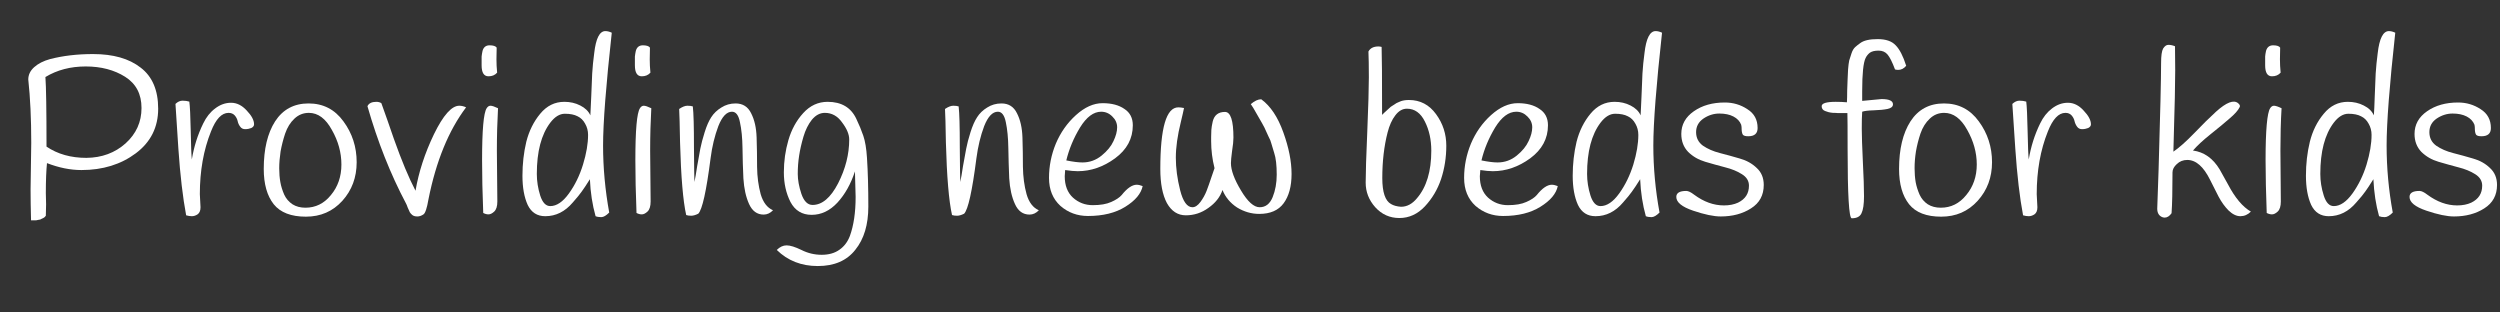 <svg width="48" height="6" viewBox="0 0 48 6" fill="none" xmlns="http://www.w3.org/2000/svg">
<rect x="0" y="0" width="48" height="6" fill="#333333" stroke="none"/>
<path d="M0.6 2.74C0.6 2.281 0.581 1.877 0.543 1.527C0.543 1.436 0.581 1.357 0.657 1.289C0.733 1.221 0.834 1.17 0.959 1.135C1.21 1.07 1.485 1.038 1.786 1.038C2.173 1.038 2.478 1.124 2.7 1.298C2.924 1.468 3.037 1.732 3.037 2.087C3.037 2.443 2.894 2.728 2.608 2.943C2.322 3.157 1.974 3.265 1.563 3.265C1.353 3.265 1.132 3.221 0.902 3.132C0.888 3.274 0.88 3.465 0.88 3.706L0.885 3.922C0.885 3.992 0.883 4.066 0.88 4.142C0.866 4.163 0.85 4.178 0.832 4.186C0.815 4.195 0.802 4.201 0.793 4.204C0.787 4.21 0.777 4.214 0.762 4.217C0.748 4.22 0.737 4.222 0.732 4.222C0.714 4.228 0.694 4.231 0.67 4.231H0.596C0.59 4.01 0.587 3.812 0.587 3.635L0.6 2.74ZM0.893 2.815C1.106 2.959 1.361 3.031 1.659 3.031C1.956 3.028 2.207 2.935 2.411 2.753C2.615 2.568 2.717 2.342 2.717 2.074C2.717 1.806 2.612 1.607 2.402 1.474C2.192 1.342 1.94 1.276 1.646 1.276C1.354 1.276 1.096 1.343 0.872 1.479C0.886 1.67 0.893 2.115 0.893 2.815Z" fill="white"/>
<path d="M3.837 3.728L3.85 3.979C3.85 4.044 3.831 4.089 3.793 4.116C3.758 4.139 3.721 4.151 3.683 4.151C3.648 4.151 3.612 4.145 3.574 4.134C3.51 3.792 3.46 3.368 3.425 2.859C3.393 2.35 3.374 2.062 3.369 1.995C3.412 1.954 3.457 1.933 3.504 1.933C3.554 1.933 3.597 1.939 3.635 1.951C3.647 2.036 3.656 2.224 3.662 2.515C3.667 2.806 3.675 2.988 3.683 3.062C3.724 2.815 3.797 2.584 3.902 2.37C3.96 2.249 4.036 2.153 4.13 2.083C4.226 2.009 4.328 1.973 4.436 1.973C4.547 1.973 4.647 2.023 4.738 2.123C4.831 2.22 4.878 2.308 4.878 2.387C4.878 2.417 4.86 2.44 4.825 2.458C4.79 2.472 4.751 2.48 4.707 2.48C4.666 2.48 4.634 2.464 4.611 2.431C4.587 2.399 4.571 2.364 4.563 2.325C4.554 2.284 4.535 2.248 4.506 2.215C4.477 2.183 4.437 2.167 4.388 2.167C4.256 2.167 4.144 2.286 4.051 2.524C3.908 2.88 3.837 3.281 3.837 3.728Z" fill="white"/>
<path d="M5.282 2.33C5.431 2.101 5.645 1.986 5.925 1.986C6.205 1.986 6.428 2.101 6.594 2.33C6.763 2.559 6.848 2.821 6.848 3.115C6.848 3.406 6.756 3.653 6.573 3.856C6.389 4.059 6.156 4.16 5.873 4.16C5.59 4.16 5.384 4.081 5.256 3.922C5.128 3.76 5.064 3.534 5.064 3.243C5.064 2.863 5.136 2.559 5.282 2.33ZM5.475 2.564C5.437 2.678 5.408 2.793 5.387 2.908C5.37 3.022 5.361 3.13 5.361 3.229C5.361 3.326 5.368 3.416 5.383 3.498C5.397 3.578 5.422 3.657 5.457 3.737C5.492 3.813 5.545 3.875 5.615 3.922C5.685 3.966 5.768 3.988 5.864 3.988C6.059 3.988 6.223 3.907 6.354 3.745C6.488 3.584 6.555 3.388 6.555 3.159C6.555 2.93 6.494 2.708 6.371 2.493C6.252 2.275 6.105 2.167 5.93 2.167C5.825 2.167 5.733 2.203 5.654 2.277C5.575 2.35 5.516 2.446 5.475 2.564Z" fill="white"/>
<path d="M7.055 2.039C7.081 1.983 7.138 1.955 7.226 1.955C7.264 1.955 7.296 1.964 7.322 1.981C7.404 2.208 7.484 2.436 7.562 2.665C7.711 3.085 7.85 3.418 7.978 3.662C8.039 3.303 8.157 2.941 8.332 2.577C8.51 2.212 8.672 2.03 8.818 2.03C8.861 2.03 8.905 2.04 8.949 2.061C8.614 2.505 8.373 3.093 8.227 3.825C8.198 3.995 8.166 4.092 8.131 4.116C8.093 4.142 8.054 4.156 8.013 4.156C7.972 4.156 7.94 4.147 7.917 4.129C7.896 4.111 7.88 4.094 7.869 4.076C7.86 4.059 7.847 4.029 7.829 3.988C7.815 3.947 7.803 3.919 7.794 3.904C7.497 3.343 7.25 2.721 7.055 2.039Z" fill="white"/>
<path d="M9.536 0.914C9.533 0.982 9.532 1.057 9.532 1.139C9.532 1.221 9.536 1.307 9.545 1.395C9.504 1.442 9.449 1.465 9.379 1.465C9.291 1.465 9.247 1.395 9.247 1.254C9.247 1.248 9.247 1.226 9.247 1.188C9.247 1.149 9.247 1.116 9.247 1.086C9.25 1.054 9.256 1.017 9.265 0.976C9.285 0.905 9.33 0.87 9.4 0.87C9.47 0.87 9.516 0.885 9.536 0.914ZM9.256 3.075C9.256 2.499 9.285 2.167 9.344 2.078C9.364 2.046 9.389 2.03 9.418 2.03C9.447 2.03 9.495 2.046 9.562 2.078C9.548 2.328 9.54 2.6 9.54 2.894C9.54 2.894 9.543 3.219 9.549 3.869C9.549 3.96 9.529 4.025 9.488 4.063C9.45 4.098 9.414 4.116 9.379 4.116C9.346 4.116 9.313 4.107 9.278 4.089C9.263 3.707 9.256 3.369 9.256 3.075Z" fill="white"/>
<path d="M11.746 0.628C11.635 1.639 11.579 2.361 11.579 2.793C11.579 3.222 11.619 3.651 11.697 4.081C11.639 4.139 11.588 4.169 11.544 4.169C11.501 4.169 11.464 4.163 11.435 4.151C11.374 3.934 11.337 3.697 11.326 3.441C11.256 3.553 11.203 3.632 11.168 3.679C11.136 3.726 11.079 3.795 10.998 3.887C10.849 4.063 10.673 4.151 10.469 4.151C10.314 4.151 10.202 4.079 10.132 3.935C10.065 3.788 10.031 3.601 10.031 3.375C10.031 3.146 10.056 2.928 10.105 2.722C10.158 2.514 10.247 2.334 10.372 2.184C10.498 2.031 10.652 1.955 10.836 1.955C10.947 1.955 11.049 1.978 11.142 2.026C11.235 2.073 11.3 2.136 11.335 2.215C11.34 2.136 11.346 2.014 11.352 1.849C11.358 1.684 11.364 1.539 11.37 1.413C11.378 1.283 11.391 1.152 11.409 1.02C11.441 0.738 11.512 0.597 11.623 0.597C11.661 0.597 11.702 0.607 11.746 0.628ZM11.234 2.374C11.199 2.309 11.151 2.262 11.09 2.233C11.028 2.2 10.947 2.184 10.845 2.184C10.745 2.184 10.652 2.242 10.565 2.356C10.393 2.583 10.307 2.91 10.307 3.34C10.307 3.478 10.329 3.616 10.372 3.754C10.416 3.89 10.48 3.957 10.565 3.957C10.687 3.957 10.807 3.876 10.923 3.715C11.04 3.553 11.13 3.368 11.194 3.159C11.259 2.947 11.291 2.758 11.291 2.59C11.291 2.511 11.272 2.439 11.234 2.374Z" fill="white"/>
<path d="M12.479 0.914C12.476 0.982 12.475 1.057 12.475 1.139C12.475 1.221 12.479 1.307 12.488 1.395C12.447 1.442 12.392 1.465 12.322 1.465C12.234 1.465 12.19 1.395 12.19 1.254C12.19 1.248 12.19 1.226 12.19 1.188C12.19 1.149 12.19 1.116 12.19 1.086C12.193 1.054 12.199 1.017 12.208 0.976C12.228 0.905 12.273 0.87 12.343 0.87C12.413 0.87 12.459 0.885 12.479 0.914ZM12.199 3.075C12.199 2.499 12.228 2.167 12.287 2.078C12.307 2.046 12.332 2.03 12.361 2.03C12.39 2.03 12.438 2.046 12.505 2.078C12.491 2.328 12.483 2.6 12.483 2.894C12.483 2.894 12.486 3.219 12.492 3.869C12.492 3.96 12.472 4.025 12.431 4.063C12.393 4.098 12.357 4.116 12.322 4.116C12.289 4.116 12.256 4.107 12.221 4.089C12.206 3.707 12.199 3.369 12.199 3.075Z" fill="white"/>
<path d="M14.842 4.037C14.789 4.092 14.729 4.12 14.662 4.12C14.537 4.12 14.444 4.053 14.382 3.917C14.321 3.782 14.285 3.618 14.273 3.424C14.264 3.229 14.258 3.035 14.256 2.841C14.253 2.647 14.237 2.483 14.207 2.347C14.181 2.212 14.13 2.145 14.054 2.145C13.952 2.145 13.865 2.237 13.792 2.422C13.722 2.608 13.672 2.813 13.643 3.04C13.562 3.672 13.483 4.026 13.407 4.103C13.355 4.129 13.309 4.142 13.271 4.142C13.234 4.142 13.201 4.138 13.175 4.129C13.114 3.859 13.075 3.393 13.057 2.731C13.051 2.402 13.046 2.189 13.04 2.092C13.101 2.051 13.153 2.03 13.197 2.03C13.241 2.03 13.276 2.034 13.302 2.043C13.317 2.17 13.324 2.428 13.324 2.819C13.327 3.21 13.33 3.435 13.333 3.494C13.347 3.432 13.365 3.332 13.385 3.194C13.409 3.056 13.429 2.943 13.446 2.855C13.464 2.763 13.492 2.658 13.53 2.537C13.567 2.417 13.61 2.321 13.656 2.25C13.703 2.177 13.767 2.115 13.849 2.065C13.931 2.012 14.022 1.986 14.124 1.986C14.261 1.986 14.361 2.049 14.422 2.175C14.486 2.299 14.521 2.453 14.527 2.639C14.533 2.824 14.536 3.012 14.536 3.203C14.538 3.394 14.562 3.569 14.605 3.728C14.652 3.887 14.731 3.989 14.842 4.037Z" fill="white"/>
<path d="M15.89 1.955C16.155 1.955 16.339 2.064 16.441 2.281C16.496 2.396 16.541 2.505 16.576 2.608C16.611 2.711 16.635 2.852 16.646 3.031C16.664 3.304 16.672 3.616 16.672 3.966C16.672 4.313 16.589 4.589 16.423 4.795C16.26 5.004 16.019 5.108 15.701 5.108C15.387 5.108 15.124 5.005 14.914 4.799C14.973 4.741 15.035 4.711 15.102 4.711C15.172 4.711 15.267 4.741 15.387 4.799C15.509 4.861 15.639 4.892 15.776 4.892C15.913 4.892 16.027 4.86 16.117 4.795C16.207 4.733 16.274 4.645 16.318 4.53C16.391 4.328 16.428 4.078 16.428 3.781C16.428 3.737 16.423 3.573 16.415 3.291C16.336 3.532 16.224 3.732 16.078 3.891C15.932 4.047 15.767 4.125 15.583 4.125C15.4 4.125 15.264 4.042 15.177 3.878C15.092 3.71 15.05 3.521 15.05 3.309C15.05 3.097 15.079 2.891 15.137 2.691C15.196 2.489 15.29 2.315 15.422 2.171C15.553 2.027 15.709 1.955 15.89 1.955ZM15.426 2.625C15.388 2.755 15.36 2.877 15.343 2.991C15.325 3.106 15.317 3.222 15.317 3.34C15.317 3.454 15.34 3.582 15.387 3.723C15.436 3.865 15.508 3.935 15.601 3.935C15.785 3.935 15.948 3.797 16.091 3.521C16.234 3.241 16.305 2.96 16.305 2.678C16.305 2.581 16.26 2.472 16.169 2.352C16.082 2.228 15.971 2.167 15.837 2.167C15.744 2.167 15.661 2.211 15.588 2.299C15.518 2.387 15.464 2.496 15.426 2.625Z" fill="white"/>
<path d="M19.946 4.037C19.893 4.092 19.834 4.12 19.767 4.12C19.641 4.12 19.548 4.053 19.487 3.917C19.425 3.782 19.389 3.618 19.377 3.424C19.369 3.229 19.363 3.035 19.36 2.841C19.357 2.647 19.341 2.483 19.312 2.347C19.285 2.212 19.234 2.145 19.159 2.145C19.057 2.145 18.969 2.237 18.896 2.422C18.826 2.608 18.777 2.813 18.747 3.04C18.666 3.672 18.587 4.026 18.511 4.103C18.459 4.129 18.414 4.142 18.376 4.142C18.338 4.142 18.306 4.138 18.279 4.129C18.218 3.859 18.179 3.393 18.161 2.731C18.156 2.402 18.15 2.189 18.144 2.092C18.205 2.051 18.258 2.03 18.301 2.03C18.345 2.03 18.38 2.034 18.406 2.043C18.421 2.17 18.428 2.428 18.428 2.819C18.431 3.21 18.434 3.435 18.437 3.494C18.451 3.432 18.469 3.332 18.489 3.194C18.513 3.056 18.533 2.943 18.551 2.855C18.568 2.763 18.596 2.658 18.634 2.537C18.672 2.417 18.714 2.321 18.761 2.25C18.807 2.177 18.871 2.115 18.953 2.065C19.035 2.012 19.127 1.986 19.229 1.986C19.366 1.986 19.465 2.049 19.526 2.175C19.59 2.299 19.625 2.453 19.631 2.639C19.637 2.824 19.64 3.012 19.64 3.203C19.643 3.394 19.666 3.569 19.71 3.728C19.756 3.887 19.835 3.989 19.946 4.037Z" fill="white"/>
<path d="M20.451 3.265C20.446 3.324 20.443 3.363 20.443 3.384C20.443 3.56 20.495 3.697 20.6 3.794C20.708 3.891 20.835 3.939 20.981 3.939C21.127 3.939 21.245 3.919 21.335 3.878C21.428 3.837 21.495 3.792 21.536 3.745C21.641 3.613 21.737 3.547 21.825 3.547C21.857 3.547 21.895 3.556 21.939 3.573C21.909 3.718 21.799 3.85 21.606 3.97C21.417 4.088 21.177 4.147 20.889 4.147C20.685 4.147 20.508 4.082 20.36 3.953C20.214 3.82 20.141 3.641 20.141 3.415C20.141 3.188 20.185 2.969 20.272 2.758C20.363 2.543 20.491 2.361 20.657 2.211C20.826 2.058 20.997 1.981 21.169 1.981C21.344 1.981 21.484 2.018 21.589 2.092C21.697 2.162 21.75 2.267 21.75 2.405C21.75 2.661 21.637 2.872 21.409 3.04C21.185 3.204 20.946 3.287 20.692 3.287C20.625 3.287 20.545 3.279 20.451 3.265ZM20.784 3.119C20.921 3.119 21.043 3.075 21.151 2.987C21.259 2.899 21.335 2.806 21.379 2.709C21.425 2.612 21.449 2.524 21.449 2.444C21.449 2.365 21.418 2.296 21.357 2.237C21.296 2.175 21.224 2.145 21.142 2.145C20.997 2.145 20.861 2.246 20.736 2.449C20.613 2.652 20.526 2.862 20.473 3.08C20.602 3.106 20.705 3.119 20.784 3.119Z" fill="white"/>
<path d="M23.472 3.648C23.426 3.784 23.335 3.898 23.201 3.992C23.07 4.087 22.926 4.134 22.768 4.134C22.614 4.134 22.493 4.056 22.405 3.9C22.32 3.741 22.278 3.522 22.278 3.243C22.278 2.455 22.393 2.061 22.624 2.061C22.653 2.061 22.689 2.065 22.733 2.074C22.724 2.121 22.704 2.211 22.672 2.343C22.608 2.602 22.576 2.83 22.576 3.027C22.576 3.224 22.603 3.432 22.659 3.653C22.714 3.87 22.793 3.979 22.895 3.979C22.947 3.979 22.998 3.945 23.048 3.878C23.098 3.81 23.137 3.74 23.166 3.666C23.195 3.59 23.226 3.503 23.258 3.406C23.29 3.309 23.311 3.25 23.319 3.229C23.276 3.059 23.254 2.885 23.254 2.709C23.254 2.7 23.254 2.674 23.254 2.63C23.254 2.583 23.255 2.537 23.258 2.493C23.261 2.449 23.27 2.396 23.284 2.334C23.313 2.211 23.392 2.149 23.52 2.149C23.628 2.149 23.682 2.314 23.682 2.643C23.682 2.702 23.674 2.787 23.656 2.899C23.641 3.01 23.634 3.088 23.634 3.132C23.634 3.268 23.698 3.443 23.827 3.657C23.955 3.872 24.074 3.979 24.185 3.979C24.299 3.979 24.382 3.915 24.435 3.785C24.487 3.656 24.513 3.512 24.513 3.353C24.513 3.171 24.497 3.033 24.465 2.938C24.436 2.841 24.417 2.778 24.408 2.749C24.402 2.719 24.384 2.674 24.351 2.612C24.322 2.547 24.303 2.506 24.295 2.489C24.289 2.471 24.267 2.428 24.229 2.361C24.191 2.293 24.169 2.255 24.163 2.246C24.079 2.096 24.029 2.014 24.015 1.999C24.088 1.937 24.155 1.906 24.216 1.906C24.394 2.036 24.535 2.248 24.64 2.542C24.745 2.833 24.798 3.099 24.798 3.34C24.798 3.578 24.747 3.766 24.645 3.904C24.545 4.039 24.389 4.107 24.177 4.107C24.028 4.107 23.886 4.066 23.752 3.984C23.621 3.898 23.528 3.787 23.472 3.648Z" fill="white"/>
<path d="M26.274 0.989C26.309 0.924 26.373 0.892 26.466 0.892C26.486 0.892 26.507 0.895 26.527 0.901C26.533 1.057 26.536 1.492 26.536 2.206C26.539 2.203 26.552 2.19 26.575 2.167C26.602 2.143 26.618 2.128 26.623 2.123C26.629 2.117 26.644 2.103 26.667 2.083C26.691 2.059 26.708 2.045 26.72 2.039C26.734 2.03 26.753 2.018 26.777 2.003C26.8 1.986 26.82 1.974 26.838 1.968C26.855 1.959 26.876 1.951 26.899 1.942C26.943 1.927 26.994 1.92 27.052 1.92C27.268 1.92 27.441 2.011 27.573 2.193C27.704 2.372 27.769 2.574 27.769 2.797C27.769 3.021 27.736 3.234 27.669 3.437C27.602 3.637 27.498 3.812 27.358 3.962C27.218 4.111 27.055 4.186 26.868 4.186C26.685 4.186 26.53 4.117 26.405 3.979C26.282 3.841 26.221 3.684 26.221 3.507C26.221 3.328 26.231 2.999 26.252 2.519C26.272 2.037 26.282 1.692 26.282 1.483C26.282 1.271 26.279 1.107 26.274 0.989ZM26.899 3.97C27.013 3.97 27.115 3.916 27.205 3.807C27.389 3.593 27.481 3.288 27.481 2.894C27.481 2.683 27.44 2.496 27.358 2.334C27.277 2.17 27.162 2.087 27.013 2.087C26.928 2.087 26.854 2.13 26.79 2.215C26.726 2.297 26.676 2.408 26.641 2.546C26.574 2.808 26.54 3.099 26.54 3.419C26.54 3.69 26.596 3.856 26.707 3.917C26.756 3.947 26.82 3.964 26.899 3.97Z" fill="white"/>
<path d="M28.422 3.265C28.416 3.324 28.413 3.363 28.413 3.384C28.413 3.56 28.465 3.697 28.57 3.794C28.678 3.891 28.805 3.939 28.951 3.939C29.097 3.939 29.215 3.919 29.305 3.878C29.399 3.837 29.466 3.792 29.506 3.745C29.611 3.613 29.708 3.547 29.795 3.547C29.827 3.547 29.865 3.556 29.909 3.573C29.88 3.718 29.769 3.85 29.576 3.97C29.387 4.088 29.148 4.147 28.859 4.147C28.655 4.147 28.479 4.082 28.33 3.953C28.184 3.82 28.111 3.641 28.111 3.415C28.111 3.188 28.155 2.969 28.242 2.758C28.333 2.543 28.461 2.361 28.627 2.211C28.797 2.058 28.967 1.981 29.139 1.981C29.314 1.981 29.454 2.018 29.559 2.092C29.667 2.162 29.721 2.267 29.721 2.405C29.721 2.661 29.607 2.872 29.38 3.04C29.155 3.204 28.916 3.287 28.662 3.287C28.595 3.287 28.515 3.279 28.422 3.265ZM28.754 3.119C28.891 3.119 29.014 3.075 29.122 2.987C29.23 2.899 29.305 2.806 29.349 2.709C29.396 2.612 29.419 2.524 29.419 2.444C29.419 2.365 29.388 2.296 29.327 2.237C29.266 2.175 29.195 2.145 29.113 2.145C28.967 2.145 28.831 2.246 28.706 2.449C28.584 2.652 28.496 2.862 28.444 3.08C28.572 3.106 28.675 3.119 28.754 3.119Z" fill="white"/>
<path d="M31.911 0.628C31.8 1.639 31.744 2.361 31.744 2.793C31.744 3.222 31.784 3.651 31.863 4.081C31.804 4.139 31.753 4.169 31.709 4.169C31.666 4.169 31.629 4.163 31.6 4.151C31.539 3.934 31.502 3.697 31.491 3.441C31.421 3.553 31.368 3.632 31.333 3.679C31.301 3.726 31.244 3.795 31.163 3.887C31.014 4.063 30.838 4.151 30.634 4.151C30.479 4.151 30.367 4.079 30.297 3.935C30.23 3.788 30.196 3.601 30.196 3.375C30.196 3.146 30.221 2.928 30.27 2.722C30.323 2.514 30.412 2.334 30.537 2.184C30.663 2.031 30.817 1.955 31.001 1.955C31.112 1.955 31.214 1.978 31.307 2.026C31.4 2.073 31.465 2.136 31.5 2.215C31.505 2.136 31.511 2.014 31.517 1.849C31.523 1.684 31.529 1.539 31.535 1.413C31.543 1.283 31.556 1.152 31.574 1.02C31.606 0.738 31.677 0.597 31.788 0.597C31.826 0.597 31.867 0.607 31.911 0.628ZM31.399 2.374C31.364 2.309 31.316 2.262 31.255 2.233C31.193 2.2 31.112 2.184 31.01 2.184C30.91 2.184 30.817 2.242 30.73 2.356C30.558 2.583 30.472 2.91 30.472 3.34C30.472 3.478 30.494 3.616 30.537 3.754C30.581 3.89 30.645 3.957 30.73 3.957C30.852 3.957 30.972 3.876 31.088 3.715C31.205 3.553 31.295 3.368 31.36 3.159C31.424 2.947 31.456 2.758 31.456 2.59C31.456 2.511 31.437 2.439 31.399 2.374Z" fill="white"/>
<path d="M33.431 2.396C33.405 2.328 33.355 2.275 33.282 2.237C33.21 2.199 33.119 2.18 33.011 2.18C32.903 2.18 32.801 2.212 32.705 2.277C32.612 2.342 32.565 2.428 32.565 2.537C32.565 2.646 32.609 2.733 32.696 2.797C32.787 2.859 32.895 2.906 33.02 2.938C33.148 2.971 33.277 3.006 33.405 3.044C33.533 3.08 33.641 3.14 33.729 3.225C33.819 3.307 33.864 3.416 33.864 3.551C33.864 3.748 33.783 3.898 33.619 4.001C33.459 4.104 33.265 4.156 33.038 4.156C32.903 4.156 32.727 4.119 32.508 4.045C32.293 3.972 32.185 3.884 32.185 3.781C32.185 3.704 32.249 3.666 32.377 3.666C32.415 3.666 32.465 3.69 32.526 3.737C32.712 3.875 32.903 3.944 33.099 3.944C33.204 3.944 33.294 3.926 33.37 3.891C33.51 3.823 33.58 3.715 33.58 3.565C33.58 3.474 33.535 3.4 33.444 3.344C33.357 3.288 33.249 3.244 33.121 3.212C32.995 3.179 32.868 3.144 32.74 3.106C32.612 3.068 32.502 3.005 32.412 2.916C32.325 2.825 32.281 2.711 32.281 2.572C32.281 2.393 32.361 2.248 32.522 2.136C32.682 2.024 32.88 1.968 33.116 1.968C33.277 1.968 33.421 2.011 33.549 2.096C33.681 2.178 33.746 2.299 33.746 2.458C33.746 2.564 33.686 2.616 33.567 2.616C33.517 2.616 33.484 2.608 33.466 2.59C33.452 2.572 33.443 2.542 33.44 2.497C33.44 2.45 33.437 2.417 33.431 2.396Z" fill="white"/>
<path d="M35.553 4.191C35.501 4.191 35.474 3.745 35.474 2.855C35.474 2.478 35.473 2.25 35.47 2.171H35.383C35.342 2.171 35.31 2.171 35.286 2.171C35.263 2.168 35.232 2.167 35.194 2.167C35.16 2.164 35.13 2.159 35.107 2.153C35.087 2.148 35.065 2.14 35.041 2.131C34.998 2.114 34.976 2.083 34.976 2.039C34.976 1.983 35.066 1.955 35.247 1.955C35.326 1.955 35.397 1.958 35.461 1.964C35.464 1.905 35.466 1.83 35.466 1.739C35.469 1.645 35.471 1.573 35.474 1.523C35.477 1.47 35.48 1.407 35.483 1.333C35.489 1.26 35.496 1.202 35.505 1.161C35.517 1.12 35.531 1.074 35.549 1.024C35.566 0.972 35.59 0.932 35.619 0.905C35.648 0.879 35.681 0.852 35.719 0.826C35.786 0.776 35.897 0.751 36.052 0.751C36.209 0.751 36.324 0.791 36.397 0.87C36.473 0.947 36.54 1.077 36.599 1.263C36.555 1.316 36.504 1.342 36.445 1.342C36.425 1.342 36.405 1.339 36.384 1.333C36.332 1.192 36.283 1.096 36.24 1.046C36.199 0.997 36.142 0.972 36.069 0.972C35.996 0.972 35.941 0.985 35.903 1.011C35.868 1.038 35.84 1.071 35.82 1.113C35.776 1.201 35.754 1.414 35.754 1.752C35.754 1.767 35.754 1.793 35.754 1.831C35.754 1.87 35.754 1.905 35.754 1.937L36.126 1.902C36.272 1.902 36.345 1.936 36.345 2.003C36.345 2.048 36.31 2.077 36.24 2.092C36.17 2.106 36.081 2.115 35.973 2.118C35.868 2.121 35.795 2.13 35.754 2.145C35.748 2.227 35.746 2.336 35.746 2.471C35.746 2.603 35.753 2.815 35.767 3.106C35.782 3.394 35.789 3.615 35.789 3.768C35.789 3.92 35.773 4.029 35.741 4.094C35.712 4.159 35.649 4.191 35.553 4.191Z" fill="white"/>
<path d="M36.681 2.33C36.83 2.101 37.044 1.986 37.324 1.986C37.604 1.986 37.827 2.101 37.993 2.33C38.162 2.559 38.247 2.821 38.247 3.115C38.247 3.406 38.155 3.653 37.971 3.856C37.787 4.059 37.554 4.16 37.271 4.16C36.988 4.16 36.783 4.081 36.655 3.922C36.526 3.76 36.462 3.534 36.462 3.243C36.462 2.863 36.535 2.559 36.681 2.33ZM36.873 2.564C36.835 2.678 36.806 2.793 36.786 2.908C36.768 3.022 36.76 3.13 36.76 3.229C36.76 3.326 36.767 3.416 36.781 3.498C36.796 3.578 36.821 3.657 36.856 3.737C36.891 3.813 36.943 3.875 37.013 3.922C37.083 3.966 37.166 3.988 37.263 3.988C37.458 3.988 37.621 3.907 37.752 3.745C37.886 3.584 37.954 3.388 37.954 3.159C37.954 2.93 37.892 2.708 37.77 2.493C37.65 2.275 37.503 2.167 37.328 2.167C37.223 2.167 37.131 2.203 37.053 2.277C36.974 2.35 36.914 2.446 36.873 2.564Z" fill="white"/>
<path d="M39.105 3.728L39.118 3.979C39.118 4.044 39.099 4.089 39.061 4.116C39.026 4.139 38.99 4.151 38.952 4.151C38.917 4.151 38.88 4.145 38.843 4.134C38.778 3.792 38.729 3.368 38.694 2.859C38.662 2.35 38.643 2.062 38.637 1.995C38.681 1.954 38.726 1.933 38.773 1.933C38.822 1.933 38.866 1.939 38.904 1.951C38.915 2.036 38.924 2.224 38.93 2.515C38.936 2.806 38.943 2.988 38.952 3.062C38.993 2.815 39.066 2.584 39.171 2.37C39.229 2.249 39.305 2.153 39.398 2.083C39.494 2.009 39.596 1.973 39.704 1.973C39.815 1.973 39.916 2.023 40.006 2.123C40.099 2.22 40.146 2.308 40.146 2.387C40.146 2.417 40.128 2.44 40.093 2.458C40.058 2.472 40.019 2.48 39.975 2.48C39.934 2.48 39.902 2.464 39.879 2.431C39.856 2.399 39.84 2.364 39.831 2.325C39.822 2.284 39.803 2.248 39.774 2.215C39.745 2.183 39.706 2.167 39.656 2.167C39.525 2.167 39.413 2.286 39.319 2.524C39.176 2.88 39.105 3.281 39.105 3.728Z" fill="white"/>
<path d="M41.76 0.888C41.763 1.094 41.764 1.248 41.764 1.351C41.764 1.451 41.763 1.551 41.76 1.651C41.76 1.751 41.756 1.945 41.747 2.233C41.738 2.518 41.732 2.744 41.729 2.912C41.84 2.836 41.973 2.718 42.127 2.559C42.282 2.397 42.422 2.259 42.547 2.145C42.746 1.965 42.887 1.911 42.971 1.981C43.004 2.008 43.014 2.033 43.002 2.056C42.973 2.118 42.906 2.193 42.801 2.281C42.699 2.37 42.578 2.469 42.438 2.581C42.298 2.693 42.187 2.796 42.105 2.89C42.318 2.919 42.489 3.04 42.617 3.252C42.673 3.349 42.727 3.446 42.779 3.543C42.913 3.798 43.059 3.972 43.217 4.063C43.158 4.122 43.091 4.151 43.015 4.151C42.94 4.151 42.864 4.114 42.788 4.041C42.715 3.967 42.651 3.878 42.595 3.772C42.543 3.666 42.489 3.56 42.434 3.454C42.308 3.199 42.162 3.071 41.996 3.071C41.917 3.071 41.85 3.097 41.795 3.15C41.74 3.2 41.712 3.253 41.712 3.309C41.712 3.662 41.706 3.923 41.694 4.094C41.654 4.15 41.61 4.178 41.563 4.178C41.549 4.178 41.532 4.175 41.515 4.169C41.451 4.142 41.419 4.088 41.419 4.006C41.422 3.923 41.431 3.673 41.445 3.256C41.477 2.189 41.493 1.507 41.493 1.21C41.493 1.071 41.506 0.979 41.532 0.932C41.562 0.885 41.595 0.861 41.633 0.861C41.674 0.861 41.716 0.87 41.76 0.888Z" fill="white"/>
<path d="M43.779 0.914C43.776 0.982 43.775 1.057 43.775 1.139C43.775 1.221 43.779 1.307 43.788 1.395C43.747 1.442 43.692 1.465 43.622 1.465C43.534 1.465 43.491 1.395 43.491 1.254C43.491 1.248 43.491 1.226 43.491 1.188C43.491 1.149 43.491 1.116 43.491 1.086C43.493 1.054 43.499 1.017 43.508 0.976C43.529 0.905 43.574 0.87 43.644 0.87C43.714 0.87 43.759 0.885 43.779 0.914ZM43.499 3.075C43.499 2.499 43.529 2.167 43.587 2.078C43.607 2.046 43.632 2.03 43.661 2.03C43.69 2.03 43.739 2.046 43.806 2.078C43.791 2.328 43.784 2.6 43.784 2.894C43.784 2.894 43.787 3.219 43.792 3.869C43.792 3.96 43.772 4.025 43.731 4.063C43.693 4.098 43.657 4.116 43.622 4.116C43.59 4.116 43.556 4.107 43.521 4.089C43.507 3.707 43.499 3.369 43.499 3.075Z" fill="white"/>
<path d="M45.989 0.628C45.878 1.639 45.823 2.361 45.823 2.793C45.823 3.222 45.862 3.651 45.941 4.081C45.883 4.139 45.831 4.169 45.788 4.169C45.744 4.169 45.708 4.163 45.678 4.151C45.617 3.934 45.581 3.697 45.569 3.441C45.499 3.553 45.447 3.632 45.412 3.679C45.38 3.726 45.323 3.795 45.241 3.887C45.092 4.063 44.916 4.151 44.712 4.151C44.557 4.151 44.445 4.079 44.375 3.935C44.308 3.788 44.274 3.601 44.274 3.375C44.274 3.146 44.299 2.928 44.349 2.722C44.401 2.514 44.49 2.334 44.616 2.184C44.741 2.031 44.895 1.955 45.079 1.955C45.19 1.955 45.292 1.978 45.385 2.026C45.479 2.073 45.543 2.136 45.578 2.215C45.584 2.136 45.59 2.014 45.595 1.849C45.601 1.684 45.607 1.539 45.613 1.413C45.621 1.283 45.635 1.152 45.652 1.02C45.684 0.738 45.756 0.597 45.867 0.597C45.904 0.597 45.945 0.607 45.989 0.628ZM45.477 2.374C45.442 2.309 45.394 2.262 45.333 2.233C45.272 2.2 45.19 2.184 45.088 2.184C44.989 2.184 44.895 2.242 44.808 2.356C44.636 2.583 44.55 2.91 44.55 3.34C44.55 3.478 44.572 3.616 44.616 3.754C44.659 3.89 44.723 3.957 44.808 3.957C44.931 3.957 45.05 3.876 45.167 3.715C45.283 3.553 45.374 3.368 45.438 3.159C45.502 2.947 45.534 2.758 45.534 2.59C45.534 2.511 45.515 2.439 45.477 2.374Z" fill="white"/>
<path d="M47.51 2.396C47.483 2.328 47.434 2.275 47.361 2.237C47.288 2.199 47.197 2.18 47.09 2.18C46.982 2.18 46.88 2.212 46.783 2.277C46.69 2.342 46.644 2.428 46.644 2.537C46.644 2.646 46.687 2.733 46.775 2.797C46.865 2.859 46.973 2.906 47.098 2.938C47.227 2.971 47.355 3.006 47.483 3.044C47.612 3.08 47.719 3.14 47.807 3.225C47.897 3.307 47.943 3.416 47.943 3.551C47.943 3.748 47.861 3.898 47.698 4.001C47.537 4.104 47.343 4.156 47.116 4.156C46.982 4.156 46.805 4.119 46.587 4.045C46.371 3.972 46.263 3.884 46.263 3.781C46.263 3.704 46.327 3.666 46.455 3.666C46.493 3.666 46.543 3.69 46.604 3.737C46.791 3.875 46.982 3.944 47.177 3.944C47.282 3.944 47.373 3.926 47.448 3.891C47.588 3.823 47.658 3.715 47.658 3.565C47.658 3.474 47.613 3.4 47.523 3.344C47.435 3.288 47.327 3.244 47.199 3.212C47.074 3.179 46.947 3.144 46.819 3.106C46.69 3.068 46.581 3.005 46.49 2.916C46.403 2.825 46.359 2.711 46.359 2.572C46.359 2.393 46.439 2.248 46.6 2.136C46.76 2.024 46.958 1.968 47.195 1.968C47.355 1.968 47.499 2.011 47.628 2.096C47.759 2.178 47.825 2.299 47.825 2.458C47.825 2.564 47.765 2.616 47.645 2.616C47.596 2.616 47.562 2.608 47.544 2.59C47.53 2.572 47.521 2.542 47.518 2.497C47.518 2.45 47.515 2.417 47.51 2.396Z" fill="white"/>
</svg>
